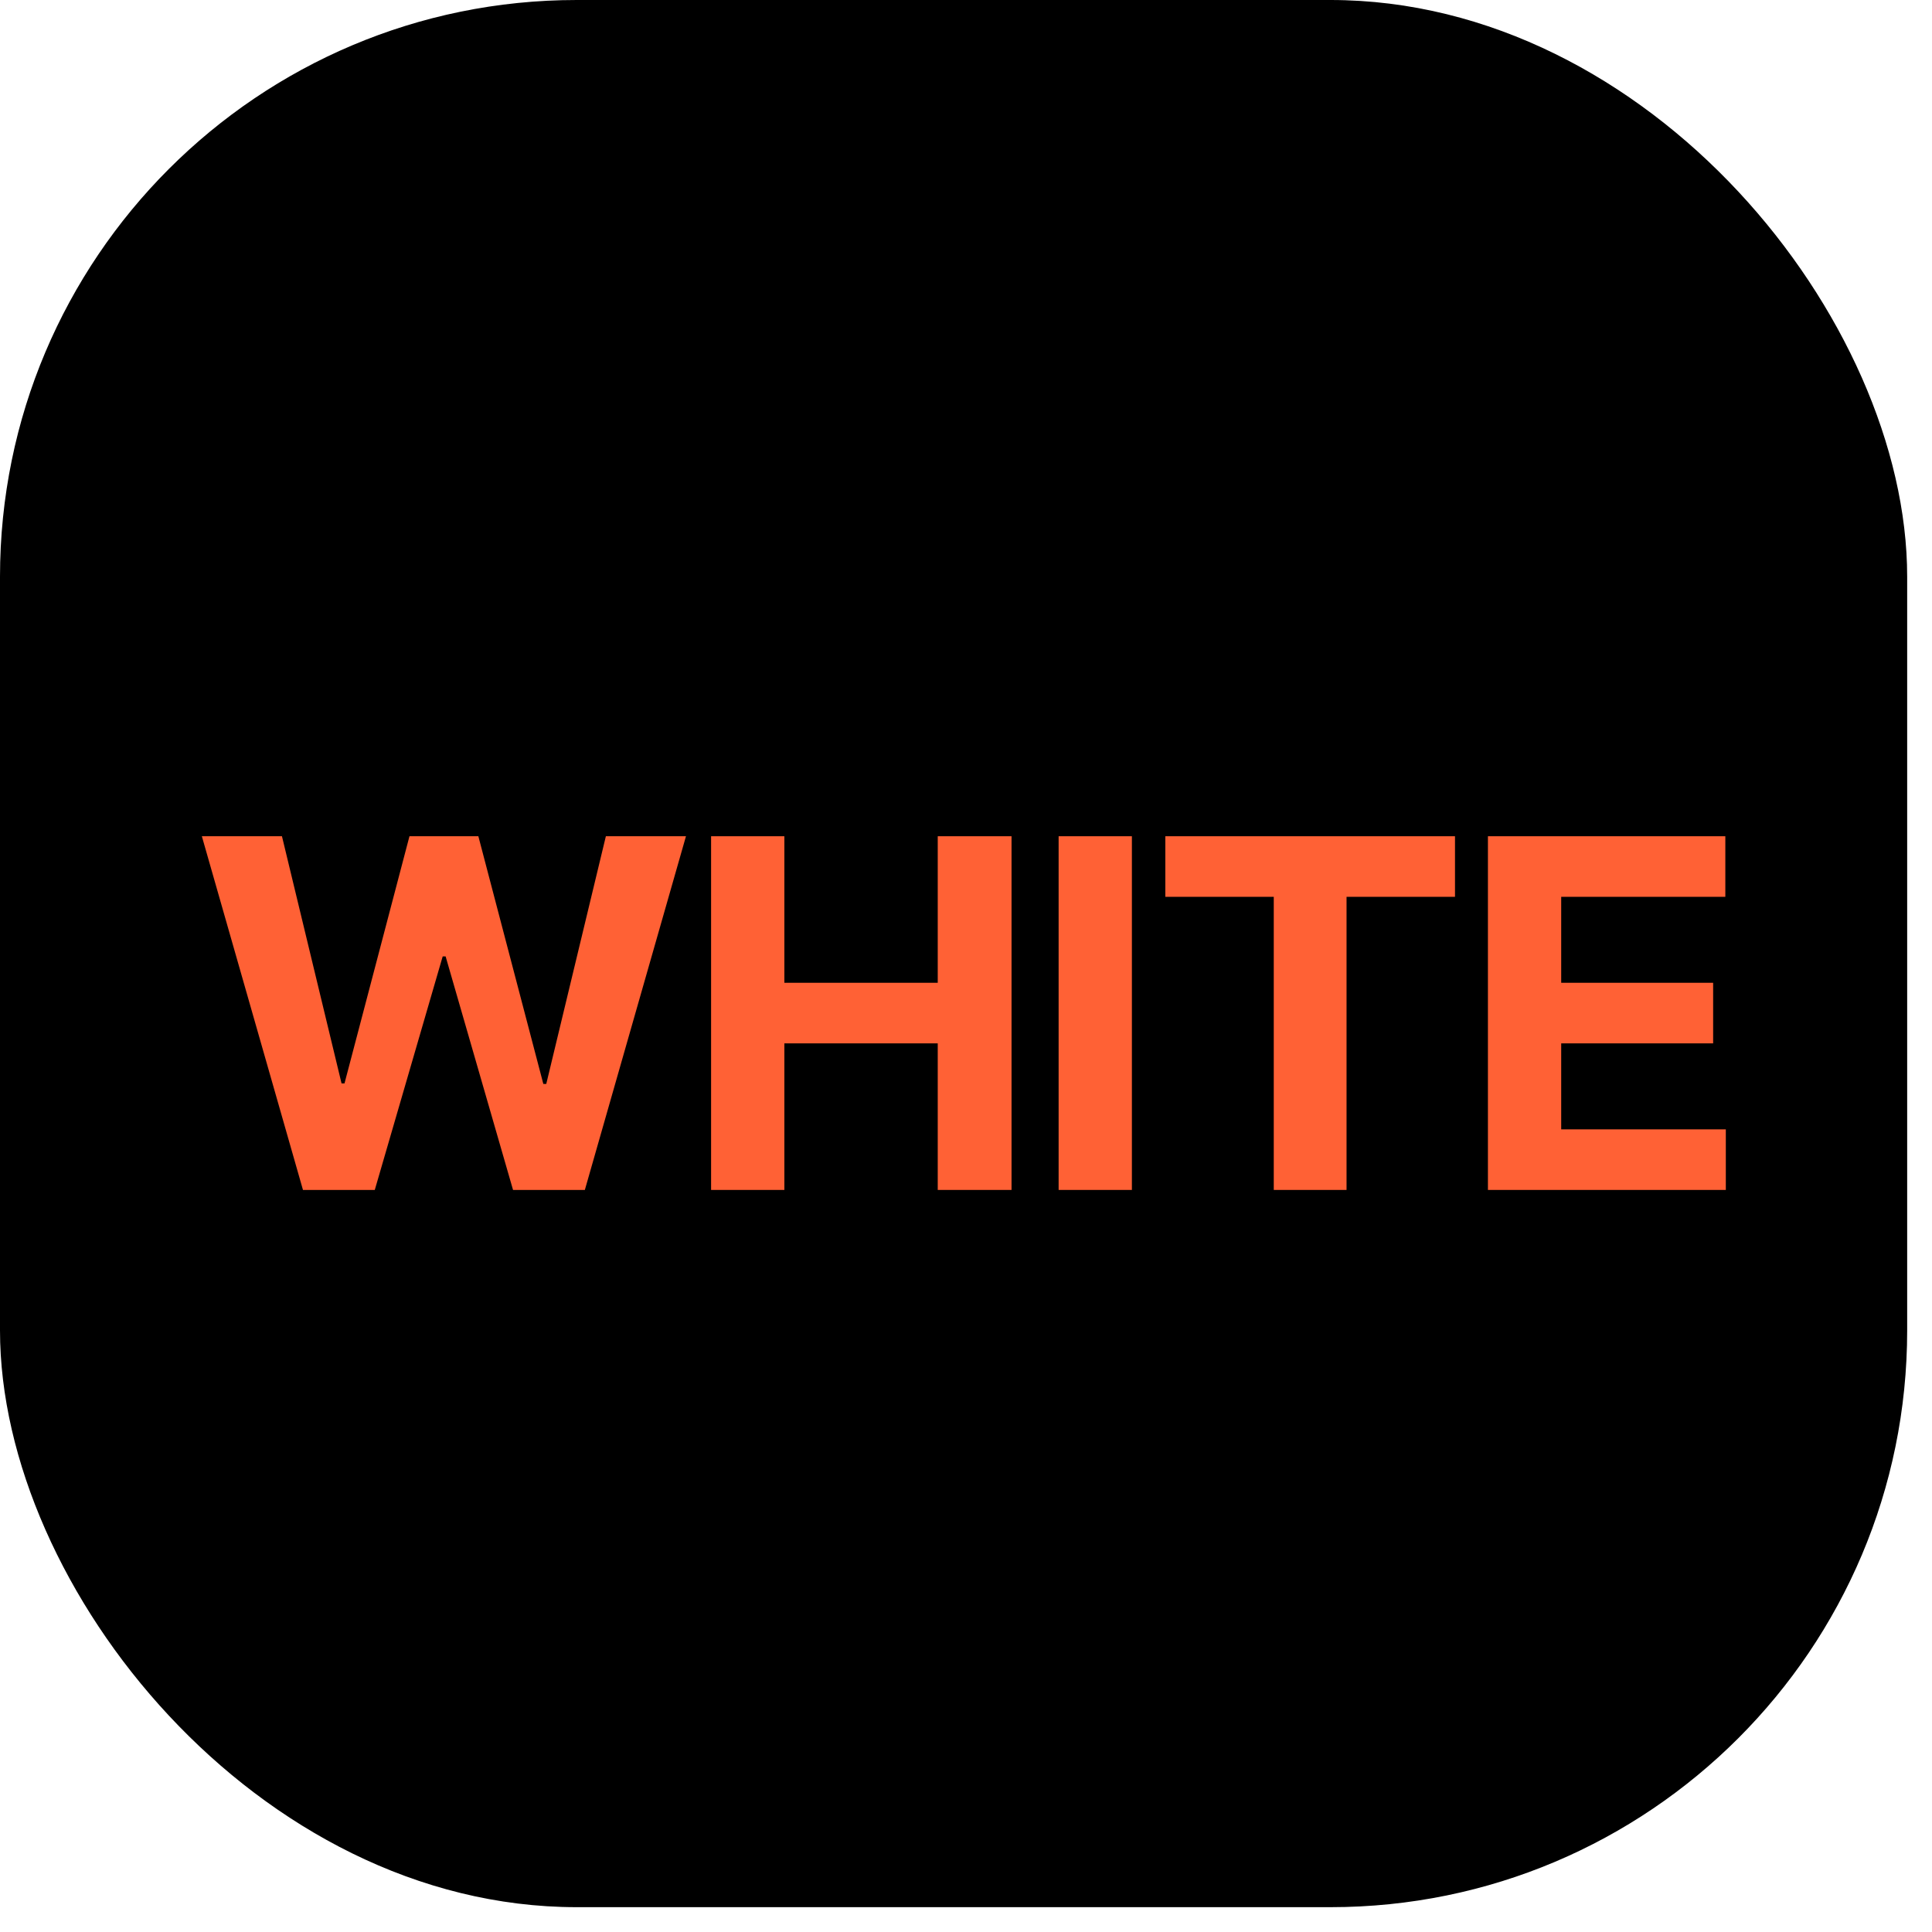 <svg width="67" height="67" viewBox="0 0 67 67" fill="none" xmlns="http://www.w3.org/2000/svg">
<rect width="66.139" height="66.139" rx="20" fill="black"/>
<path d="M10.507 41.266L7 29H9.778L11.845 37.572H11.947L14.2 29H16.589L18.842 37.589H18.944L21.011 29H23.789L20.282 41.266H17.792L15.454 33.168H15.352L12.997 41.266H10.507Z" fill="#FF6135"/>
<path d="M24.66 41.266V29H27.201V34.082H32.52V29H35.079V41.266H32.52V36.183H27.201V41.266H24.66Z" fill="#FF6135"/>
<path d="M39.253 29V41.266H36.712V29H39.253Z" fill="#FF6135"/>
<path d="M40.412 31.101V29H50.458V31.101H46.697V41.266H44.173V31.101H40.412Z" fill="#FF6135"/>
<path d="M51.6 41.266V29H59.833V31.101H54.141V34.082H59.41V36.183H54.141V39.165H59.85V41.266H51.6Z" fill="#FF6135"/>
</svg>
